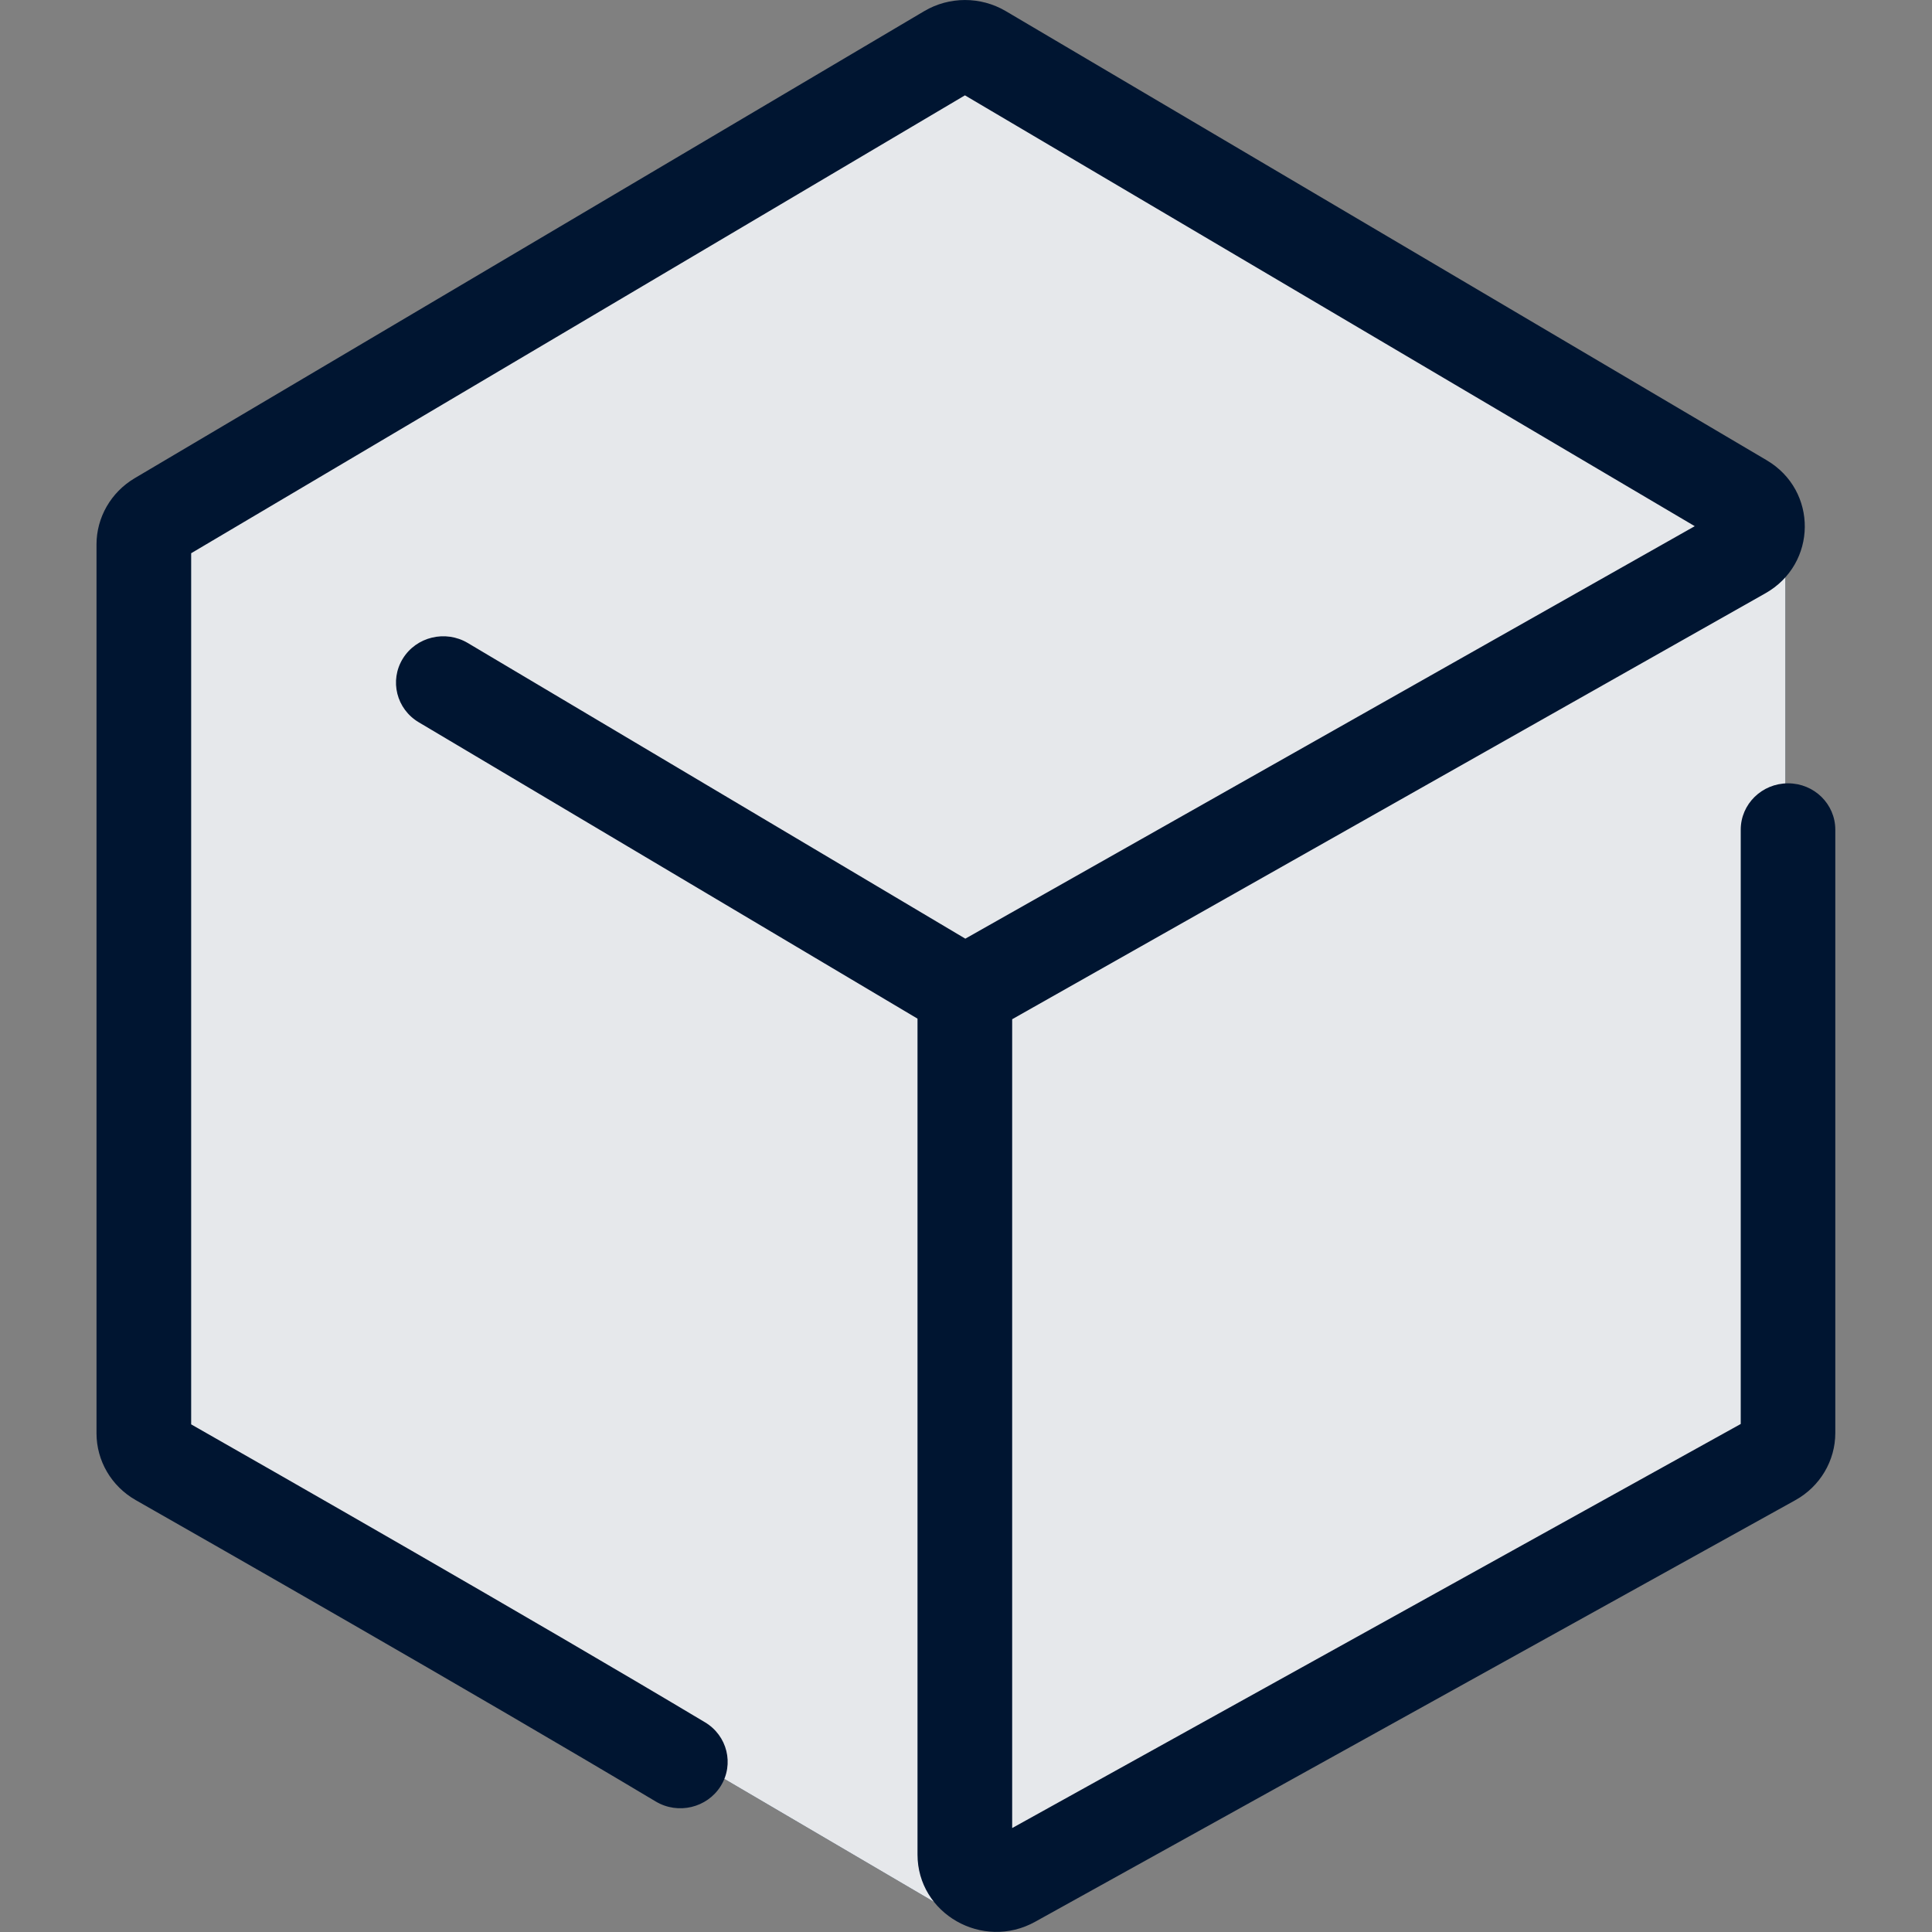 <?xml version="1.0" encoding="UTF-8"?><svg id="Icon" xmlns="http://www.w3.org/2000/svg" viewBox="0 0 20 20"><rect x="0" y="0" width="20" height="20" fill="#808080" stroke="none"/><path id="Solid_Fill" d="M1.547,5.479V14.975l5.607,3.238,2.816,1.652,8.512-4.877V5.38L9.978,.473,1.547,5.479Z" fill="#001531"/><path id="Opacity_Fill" d="M1.547,5.479V14.975l5.607,3.238,2.816,1.652,8.512-4.877V5.38L9.978,.473,1.547,5.479Z" fill="rgba(255,255,255,.9)"/><path id="Outline" d="M9.568,.115c.259-.153,.583-.153,.842-.001l7.878,4.65c.533,.314,.525,1.074-.013,1.378l-7.797,4.409v8.373l7.542-4.183v-6.152c0-.265,.219-.48,.49-.48s.489,.215,.489,.48v6.245c0,.288-.158,.554-.414,.696l-7.869,4.364c-.544,.302-1.218-.084-1.218-.696V10.545l-5.163-3.068c-.231-.137-.305-.432-.165-.659,.14-.227,.441-.299,.672-.162l5.151,3.061,7.551-4.27L9.989,.987,1.979,5.727V14.745c.813,.463,3.487,1.989,5.319,3.084,.231,.138,.304,.433,.163,.66-.141,.226-.442,.298-.673,.16-1.889-1.129-4.686-2.723-5.383-3.12-.253-.144-.406-.408-.406-.692V5.636c0-.28,.15-.54,.394-.685L9.568,.115Z" fill="#001531" fill-rule="evenodd"/></svg>